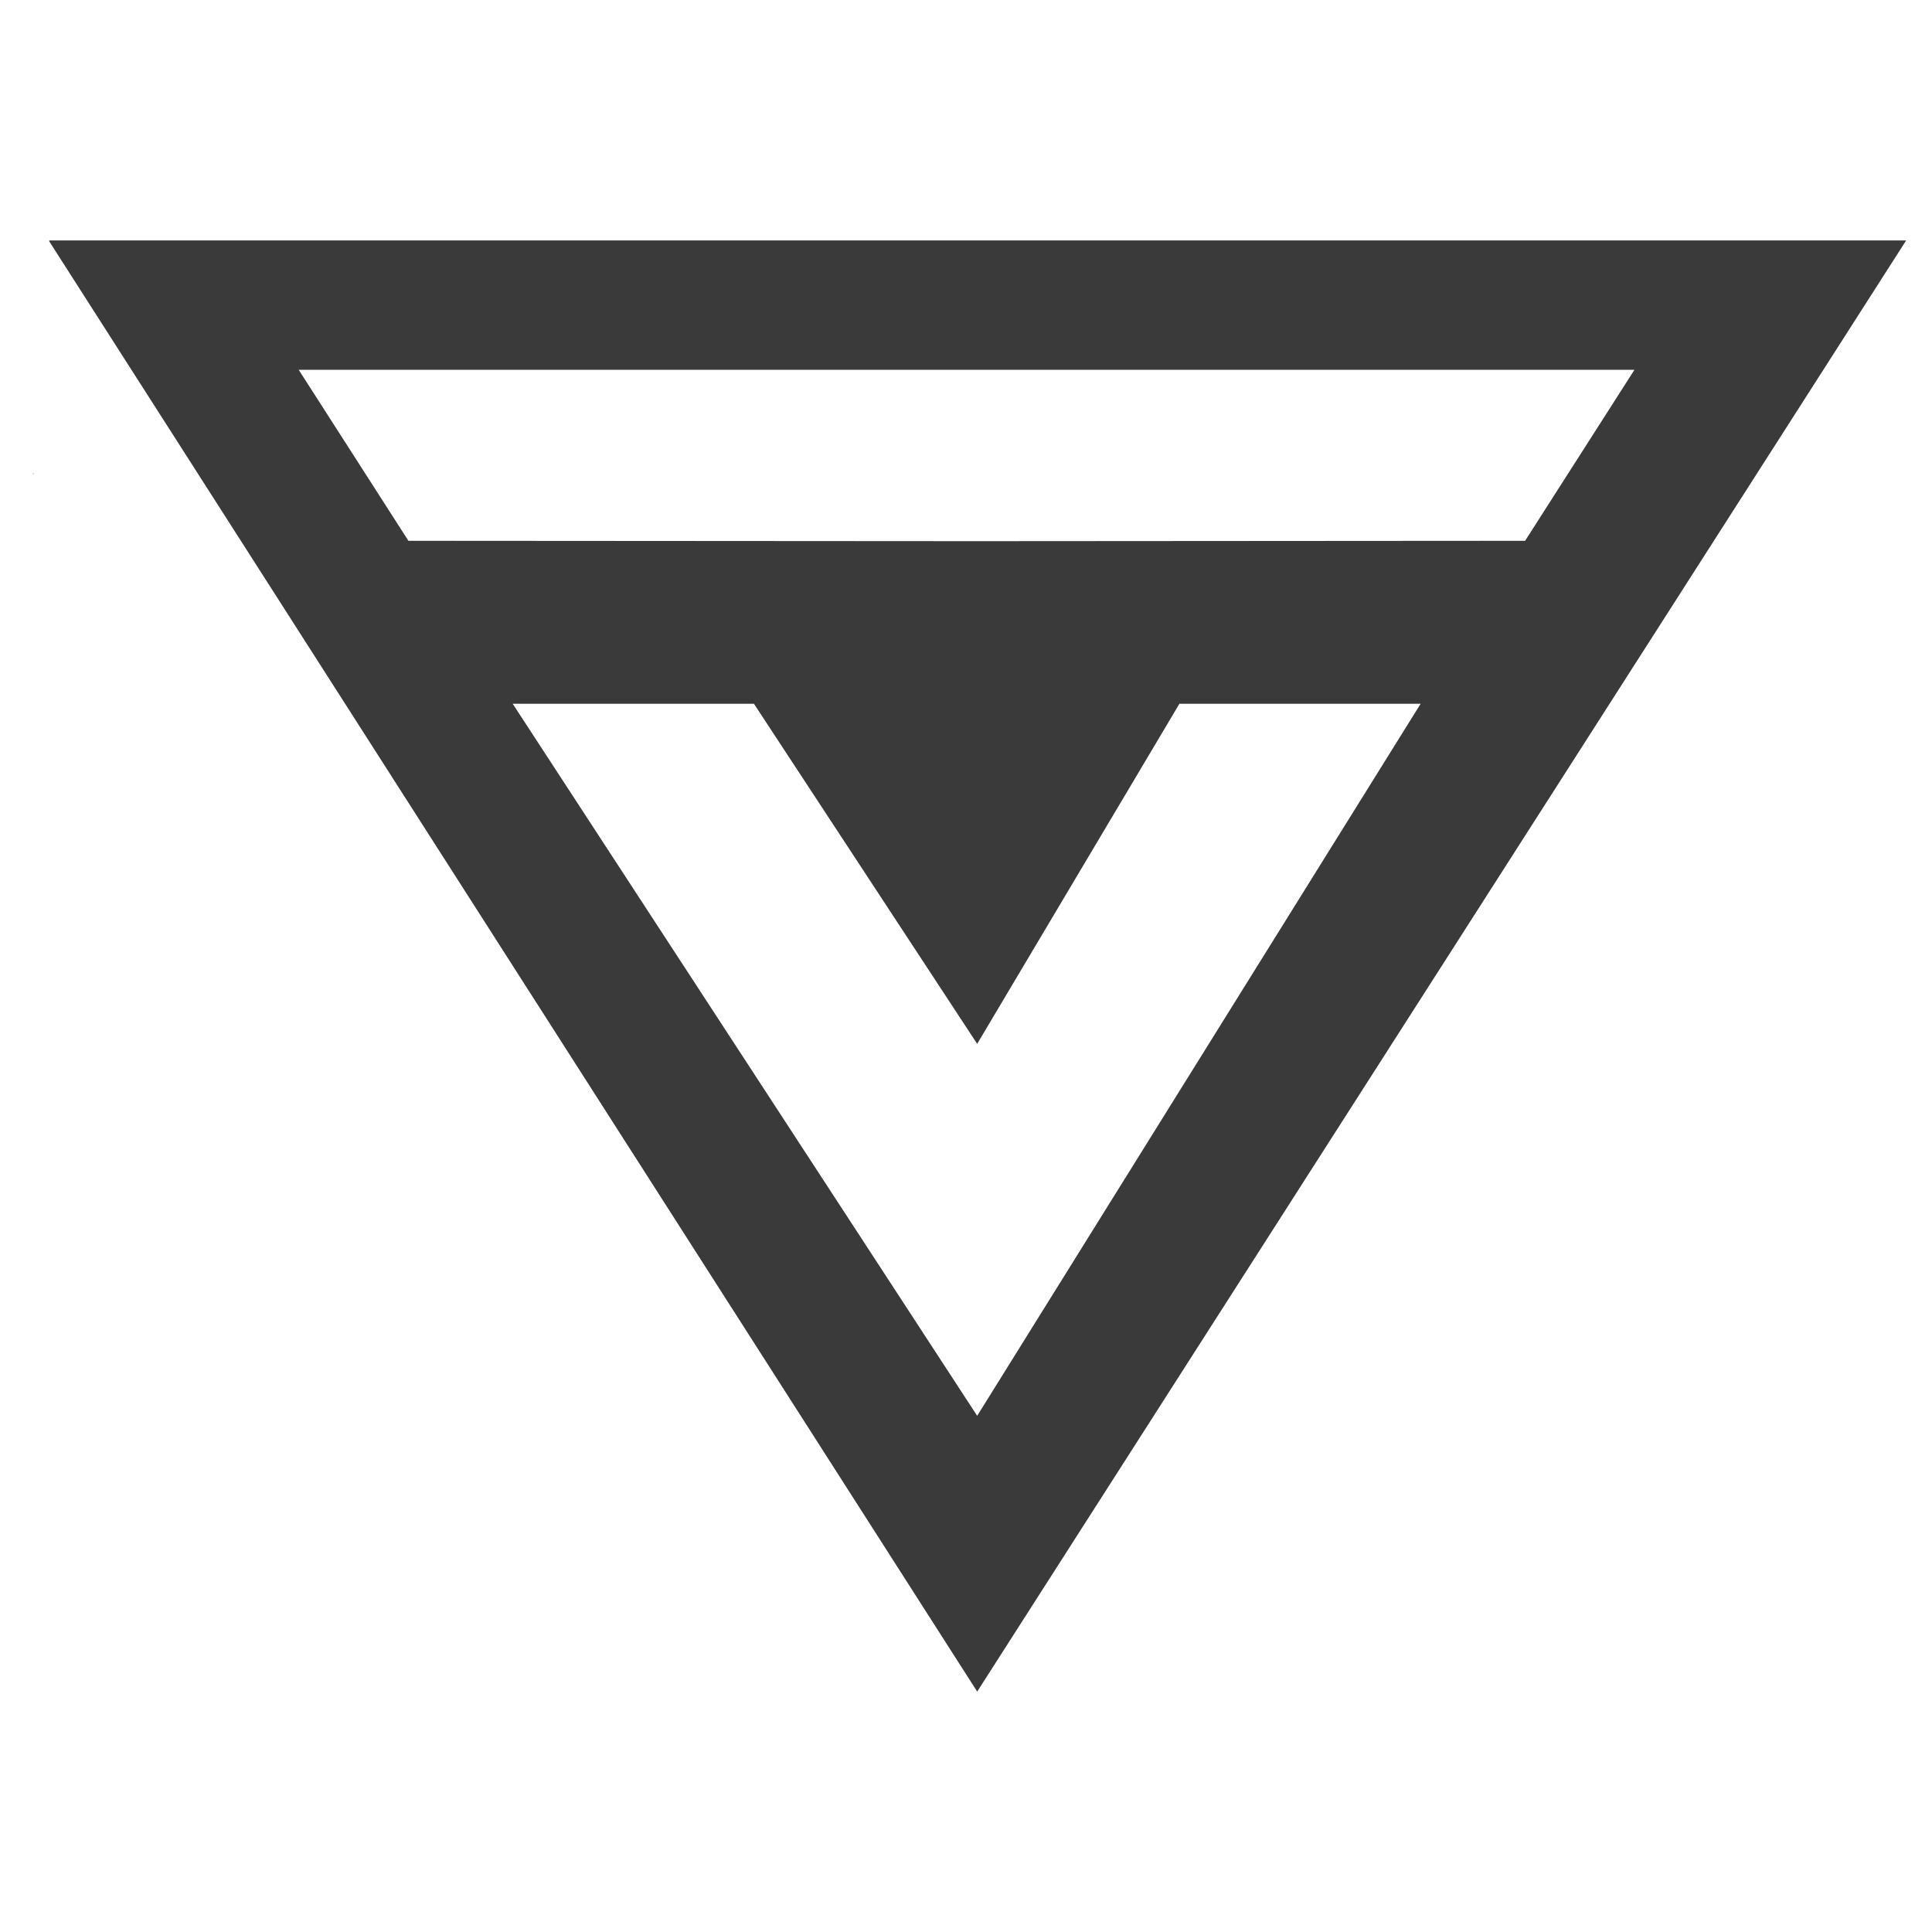 <?xml version="1.0" encoding="utf-8"?>
<!-- Generator: Adobe Illustrator 15.1.0, SVG Export Plug-In . SVG Version: 6.00 Build 0)  -->
<!DOCTYPE svg PUBLIC "-//W3C//DTD SVG 1.1//EN" "http://www.w3.org/Graphics/SVG/1.1/DTD/svg11.dtd">
<svg version="1.1" id="Layer_1" xmlns="http://www.w3.org/2000/svg" xmlns:xlink="http://www.w3.org/1999/xlink" x="0px" y="0px"
	 width="84px" height="84px" viewBox="0 0 84 84" enable-background="new 0 0 84 84" xml:space="preserve">
<polygon fill="#3A3A3A" points="1.424,20.583 1.454,20.631 1.454,20.583 "/>
<g>
	<polygon fill="#3F3F3F" points="132.271,33.027 128.855,27.668 125.163,27.668 132.271,38.891 139.059,27.668 135.367,27.668 	"/>
	<polygon fill="#3F3F3F" points="123.564,25.098 132.271,25.102 140.656,25.098 142.331,22.4 132.109,22.4 121.889,22.4 	"/>
</g>
<path fill="#3A3A3A" d="M2.142,10.495l40.345,63.053l40.39-63.095H2.142V10.495z M42.486,61.557L22.291,30.598H32.78l9.706,14.787
	l8.793-14.787h10.488L42.486,61.557z M71.063,16.078l-4.754,7.435l-23.823,0.016l-24.729-0.016l-4.77-7.435H42.03H71.063z"/>
</svg>
